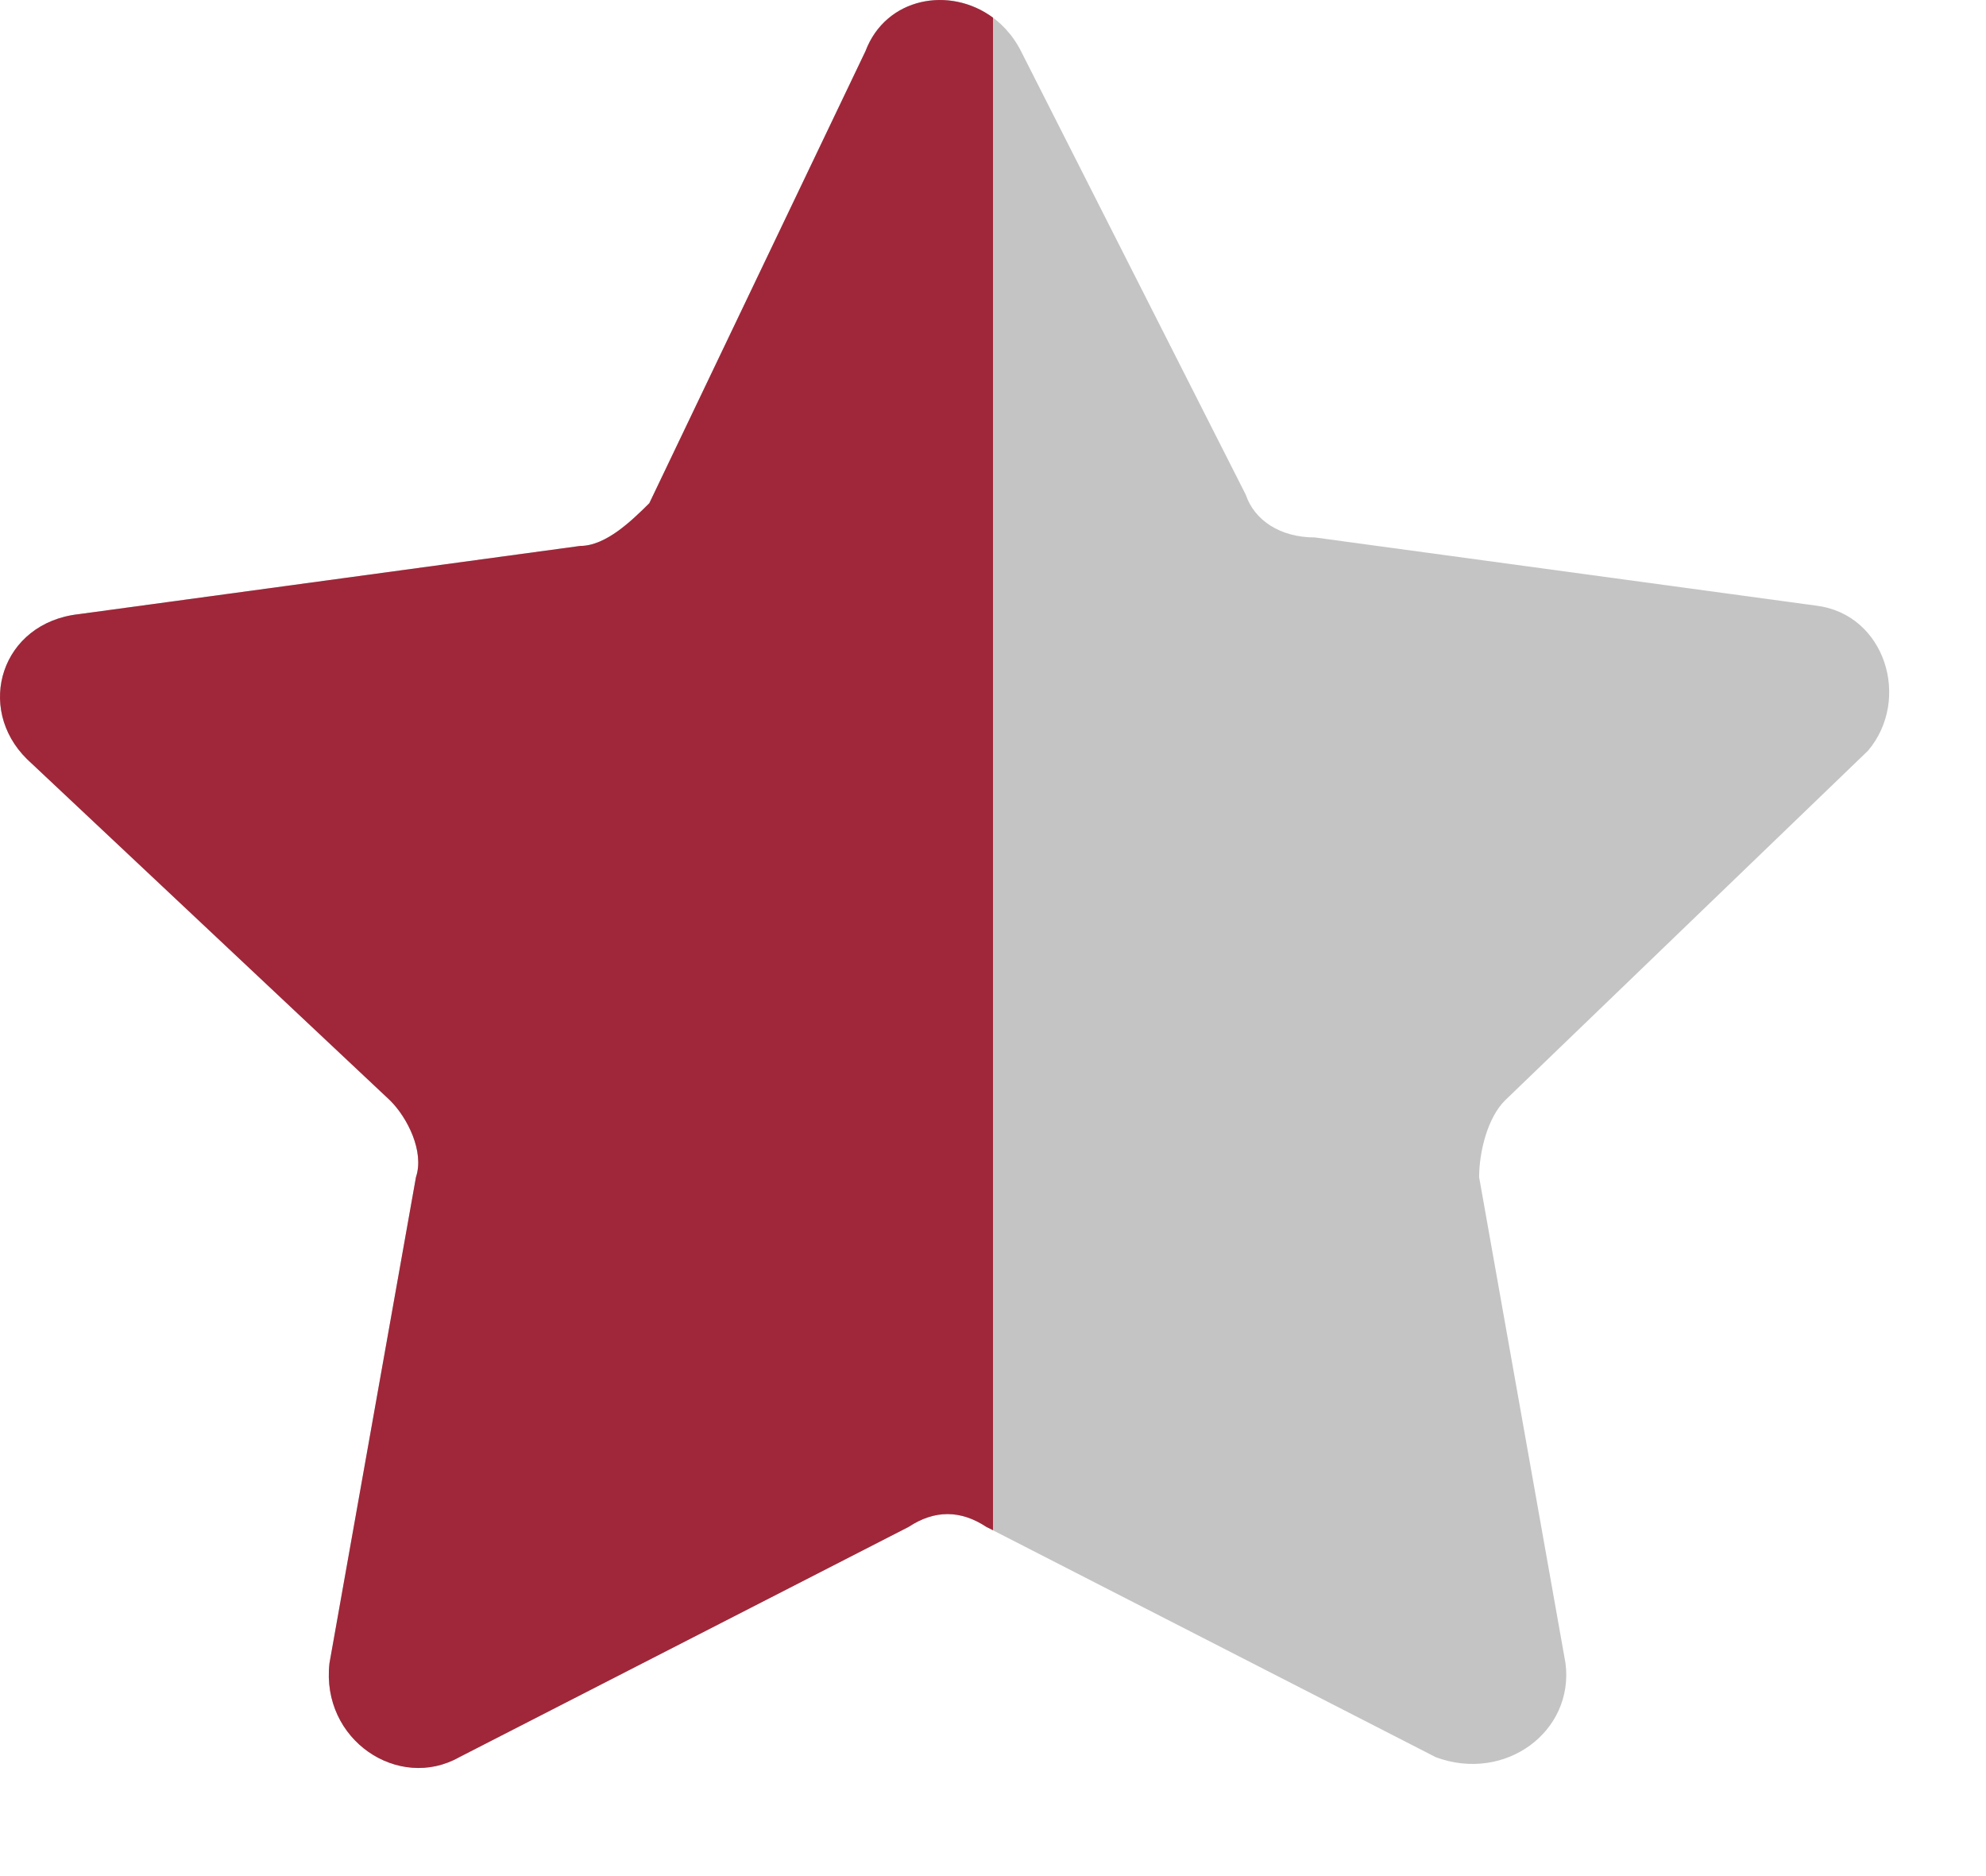 <svg width="18" height="17" viewBox="0 0 18 17" fill="none" xmlns="http://www.w3.org/2000/svg">
    <path d="M9.254 0.464L11.291 4.483C11.369 4.715 11.604 4.87 11.917 4.87L16.461 5.488C17.088 5.565 17.323 6.338 16.931 6.802L13.641 9.971C13.484 10.126 13.406 10.435 13.406 10.667L14.189 15.072C14.268 15.691 13.641 16.155 13.014 15.923L8.94 13.836C8.705 13.681 8.47 13.681 8.235 13.836L4.162 15.923C3.613 16.232 2.908 15.768 2.986 15.072L3.77 10.667C3.848 10.435 3.692 10.126 3.535 9.971L0.245 6.879C-0.226 6.415 0.01 5.643 0.715 5.565L5.258 4.947C5.493 4.947 5.728 4.715 5.885 4.56L7.844 0.464C8.079 -0.155 8.94 -0.155 9.254 0.464Z" fill="#C4C4C4"/>
    <path fill-rule="evenodd" clip-rule="evenodd" d="M9 13.866L8.94 13.836C8.705 13.681 8.47 13.681 8.235 13.836L4.162 15.923C3.613 16.232 2.908 15.768 2.986 15.072L3.77 10.667C3.848 10.435 3.692 10.126 3.535 9.971L0.245 6.879C-0.226 6.415 0.01 5.643 0.715 5.565L5.258 4.947C5.493 4.947 5.728 4.715 5.885 4.56L7.844 0.464C8.03 -0.027 8.611 -0.128 9 0.16V13.866Z" fill="#9F2739"/>
</svg>
